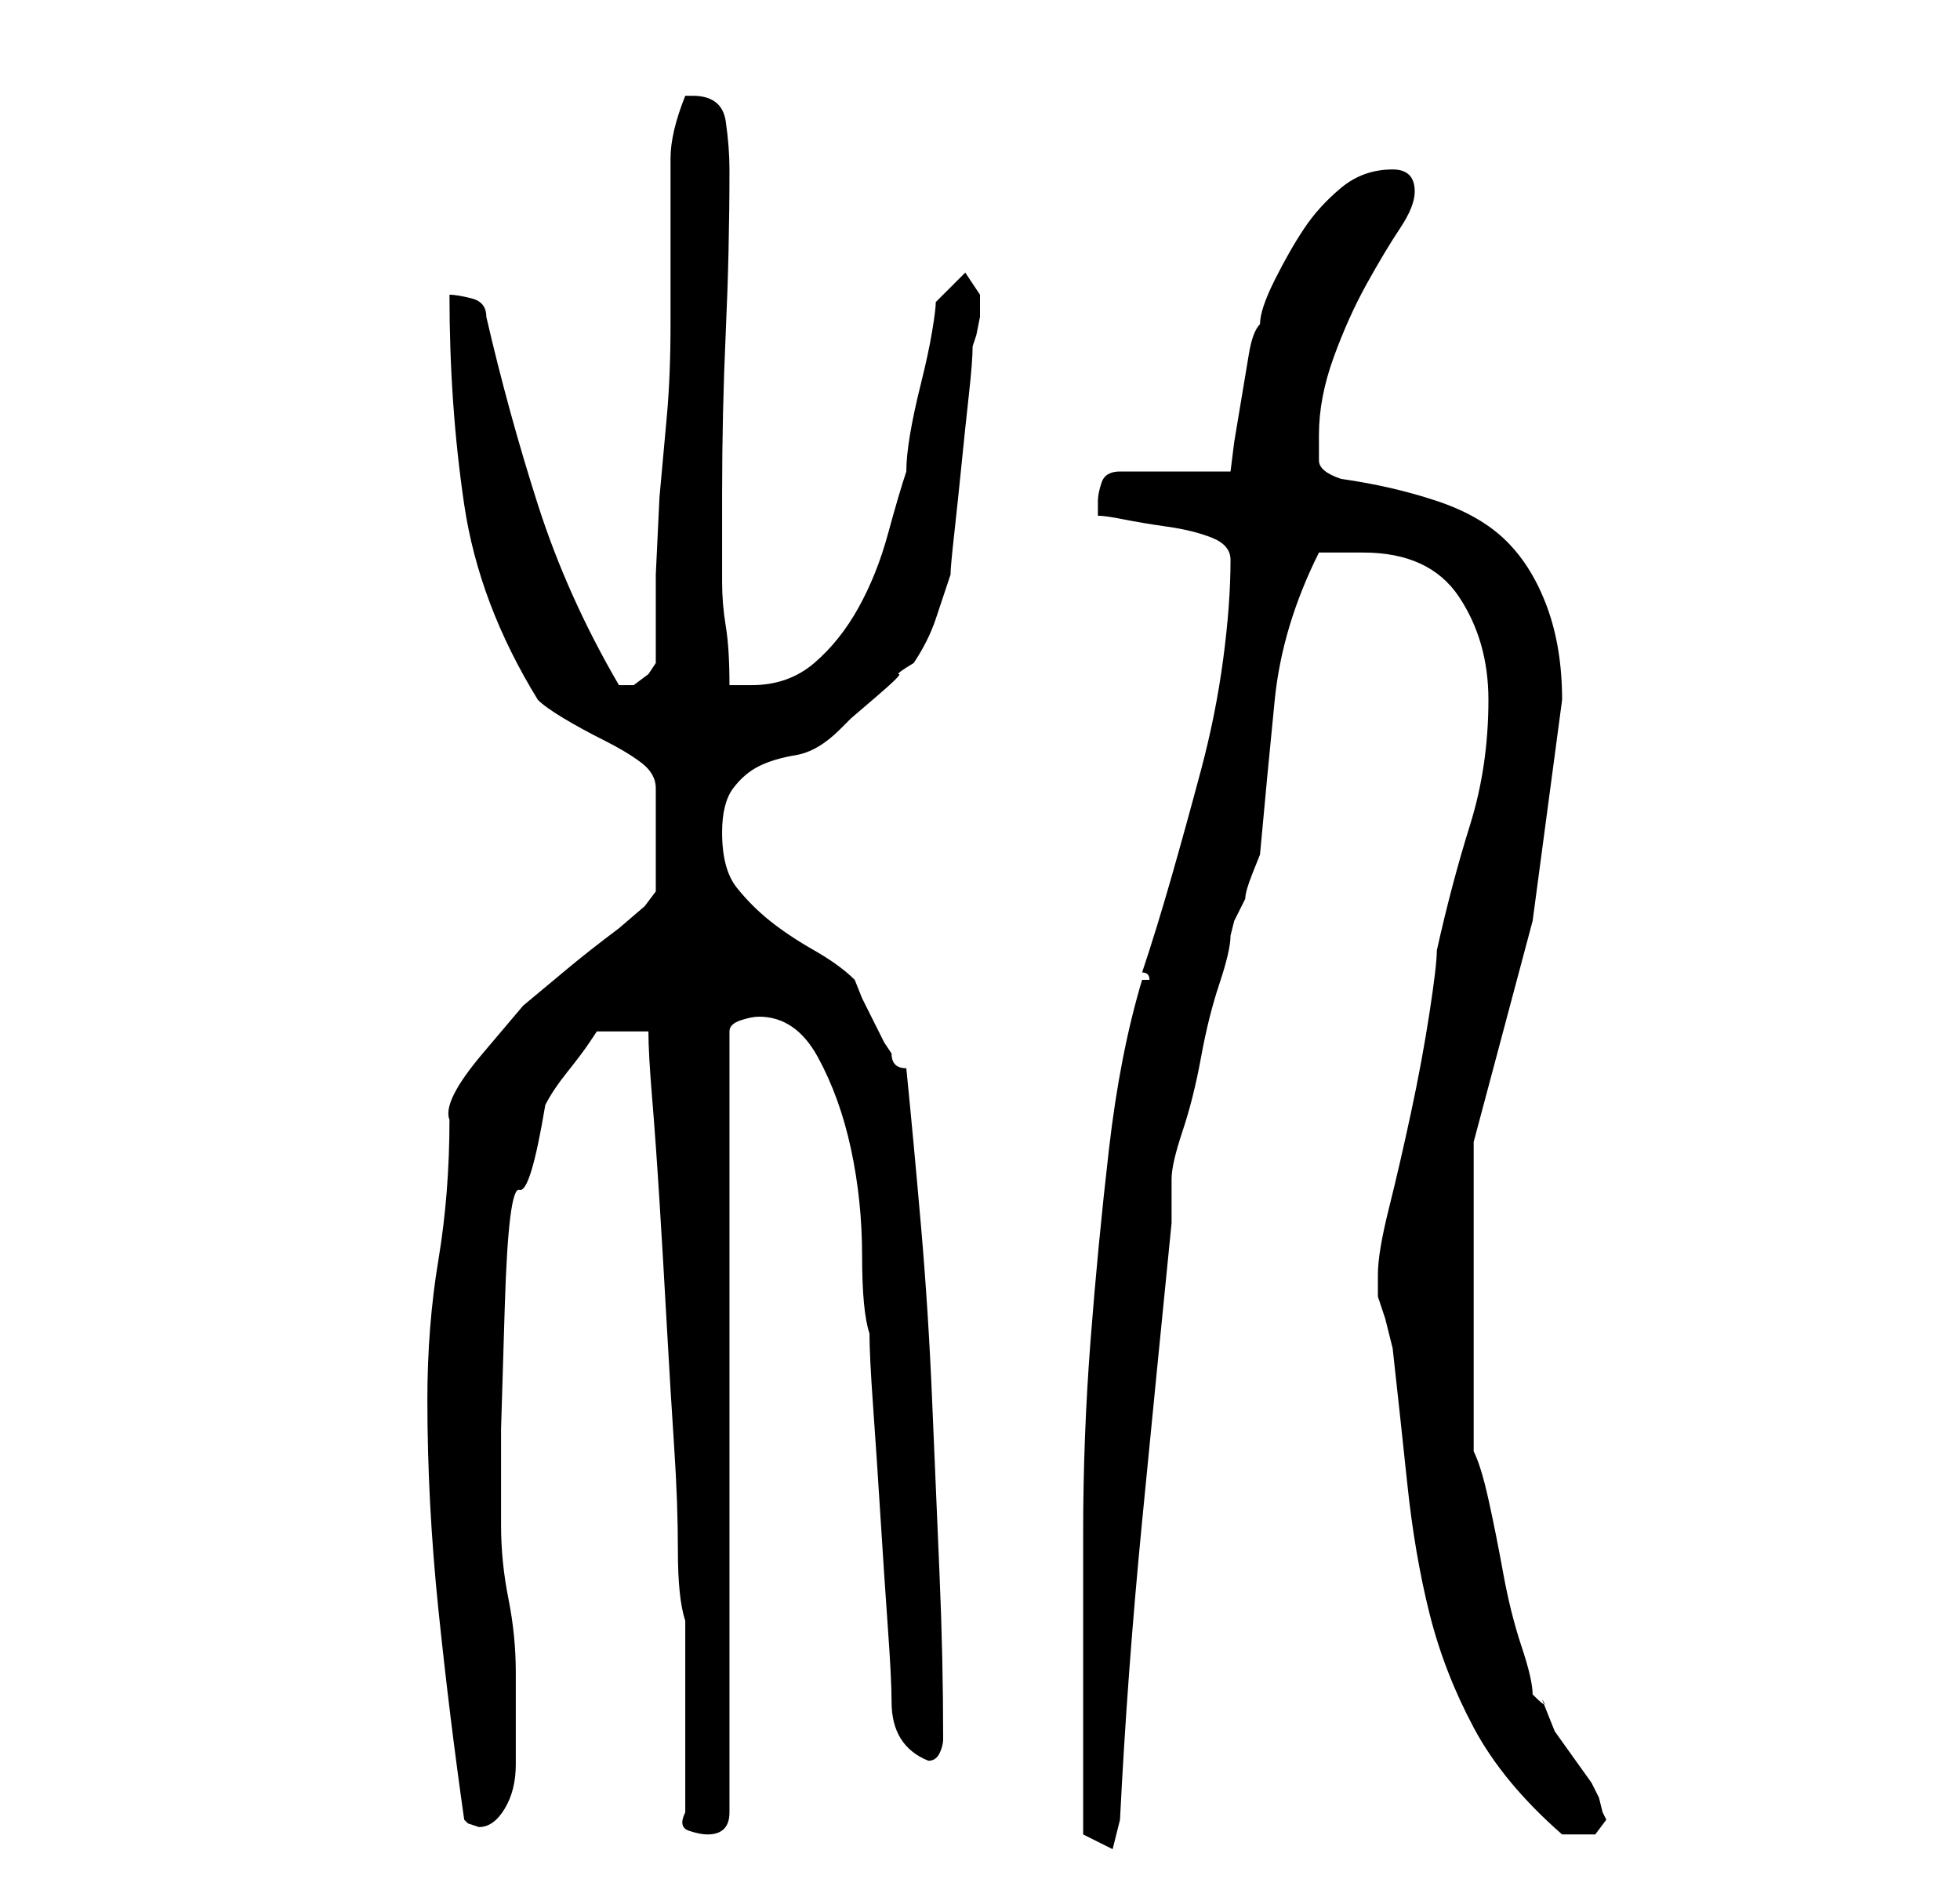 <?xml version="1.0" standalone="no"?>
<!DOCTYPE svg PUBLIC "-//W3C//DTD SVG 1.1//EN" "http://www.w3.org/Graphics/SVG/1.1/DTD/svg11.dtd" >
<svg xmlns="http://www.w3.org/2000/svg" xmlns:xlink="http://www.w3.org/1999/xlink" version="1.1" viewBox="-10 0 266 256">
   <path fill="currentColor"
d="M137 231v5v6v5v2l4 2l1 -4q1 -20 3 -40.5t4 -40.5v-3v-3q0 -2 1.5 -6.5t2.5 -10t2.5 -10t1.5 -6.5l0.5 -2t1.5 -3q0 -1 1 -3.5l1 -2.5q1 -11 2 -21t6 -20h3h3q9 0 13 6t4 14q0 9 -2.5 17t-4.5 17q0 2 -1 8.5t-2.5 13.5t-3 13t-1.5 9v1v2l1 3t1 4q1 9 2 18.5t3 17.5
t6 15.5t12 14.5h1h1h2.5t1.5 -2l-0.5 -1t-0.5 -2l-1 -2t-2.5 -3.5t-2.5 -3.5t-1 -2.5t-0.5 -1.5t-1.5 -1q0 -2 -1.5 -6.5t-2.5 -10t-2 -10t-2 -6.5v-2.5v-6v-7v-5.5v-4v-6.5v-6.5v-4l8 -30t4 -30q0 -7 -2 -12.5t-5.5 -9t-9.5 -5.5t-13 -3q-3 -1 -3 -2.5v-3.5q0 -5 2 -10.5
t4.5 -10t4.5 -7.5t2 -5q0 -3 -3 -3q-4 0 -7 2.5t-5 5.5t-4 7t-2 6q-1 1 -1.5 4l-1 6l-1 6t-0.5 4h-15q-2 0 -2.5 1.5t-0.5 2.5v1v1q1 0 3.5 0.5t6 1t6 1.5t2.5 3q0 6 -1 13.5t-3 15t-4 14.5t-4 13q1 0 1 1h-1q-3 10 -4.5 23t-2.5 26t-1 26v23zM83 246q-1 2 0.5 2.5t2.5 0.5
q3 0 3 -3v-106q0 -1 1.5 -1.5t2.5 -0.5q5 0 8 5.5t4.5 12.5t1.5 14.5t1 10.5q0 3 0.5 10t1 15t1 15t0.5 10q0 6 5 8q1 0 1.5 -1t0.5 -2q0 -11 -0.5 -22.5t-1 -23.5t-1.5 -23.5t-2 -21.5q-1 0 -1.5 -0.5t-0.5 -1.5l-1 -1.5t-1.5 -3t-1.5 -3t-1 -2.5q-2 -2 -5.5 -4t-6 -4
t-4.5 -4.5t-2 -7.5q0 -4 1.5 -6t3.5 -3t5 -1.5t6 -3.5l1.5 -1.5t3.5 -3t3 -3t2 -1.5q2 -3 3 -6l2 -6q0 -1 0.5 -5.5t1 -9.5t1 -9.5t0.5 -6.5l0.5 -1.5t0.5 -2.5v-3t-2 -3l-4 4q0 1 -0.5 4t-1.5 7t-1.5 7t-0.5 5q-1 3 -2.5 8.5t-4 10t-6 7.5t-8.5 3h-3q0 -5 -0.5 -8t-0.5 -6
v-5.5v-6.5q0 -11 0.5 -22t0.5 -22q0 -3 -0.5 -6.5t-4.5 -3.5h-0.5h-0.5q-2 5 -2 8.5v6.5v7.5v8.5q0 7 -0.5 12.5l-1 11t-0.5 10.5v12l-1 1.5t-2 1.5h-1h-1q-7 -12 -11 -24.5t-7 -25.5q0 -2 -2 -2.5t-3 -0.5q0 15 2 28.5t10 26.5q1 1 3.5 2.5t5.5 3t5 3t2 3.5v14l-1.5 2
t-3.5 3q-4 3 -7 5.5l-6 5t-5.5 6.5t-4.5 9q0 10 -1.5 19t-1.5 19q0 14 1.5 28.5t3.5 28.5l0.5 0.5t1.5 0.5q2 0 3.5 -2.5t1.5 -6v-7v-5.5q0 -5 -1 -10t-1 -10v-13t0.5 -16.5t2 -16t3.5 -11.5q1 -2 3 -4.5t3 -4l1 -1.5h7q0 3 0.5 9t1 14t1 17t1 16.5t0.5 14t1 9.5v26z" />
</svg>
